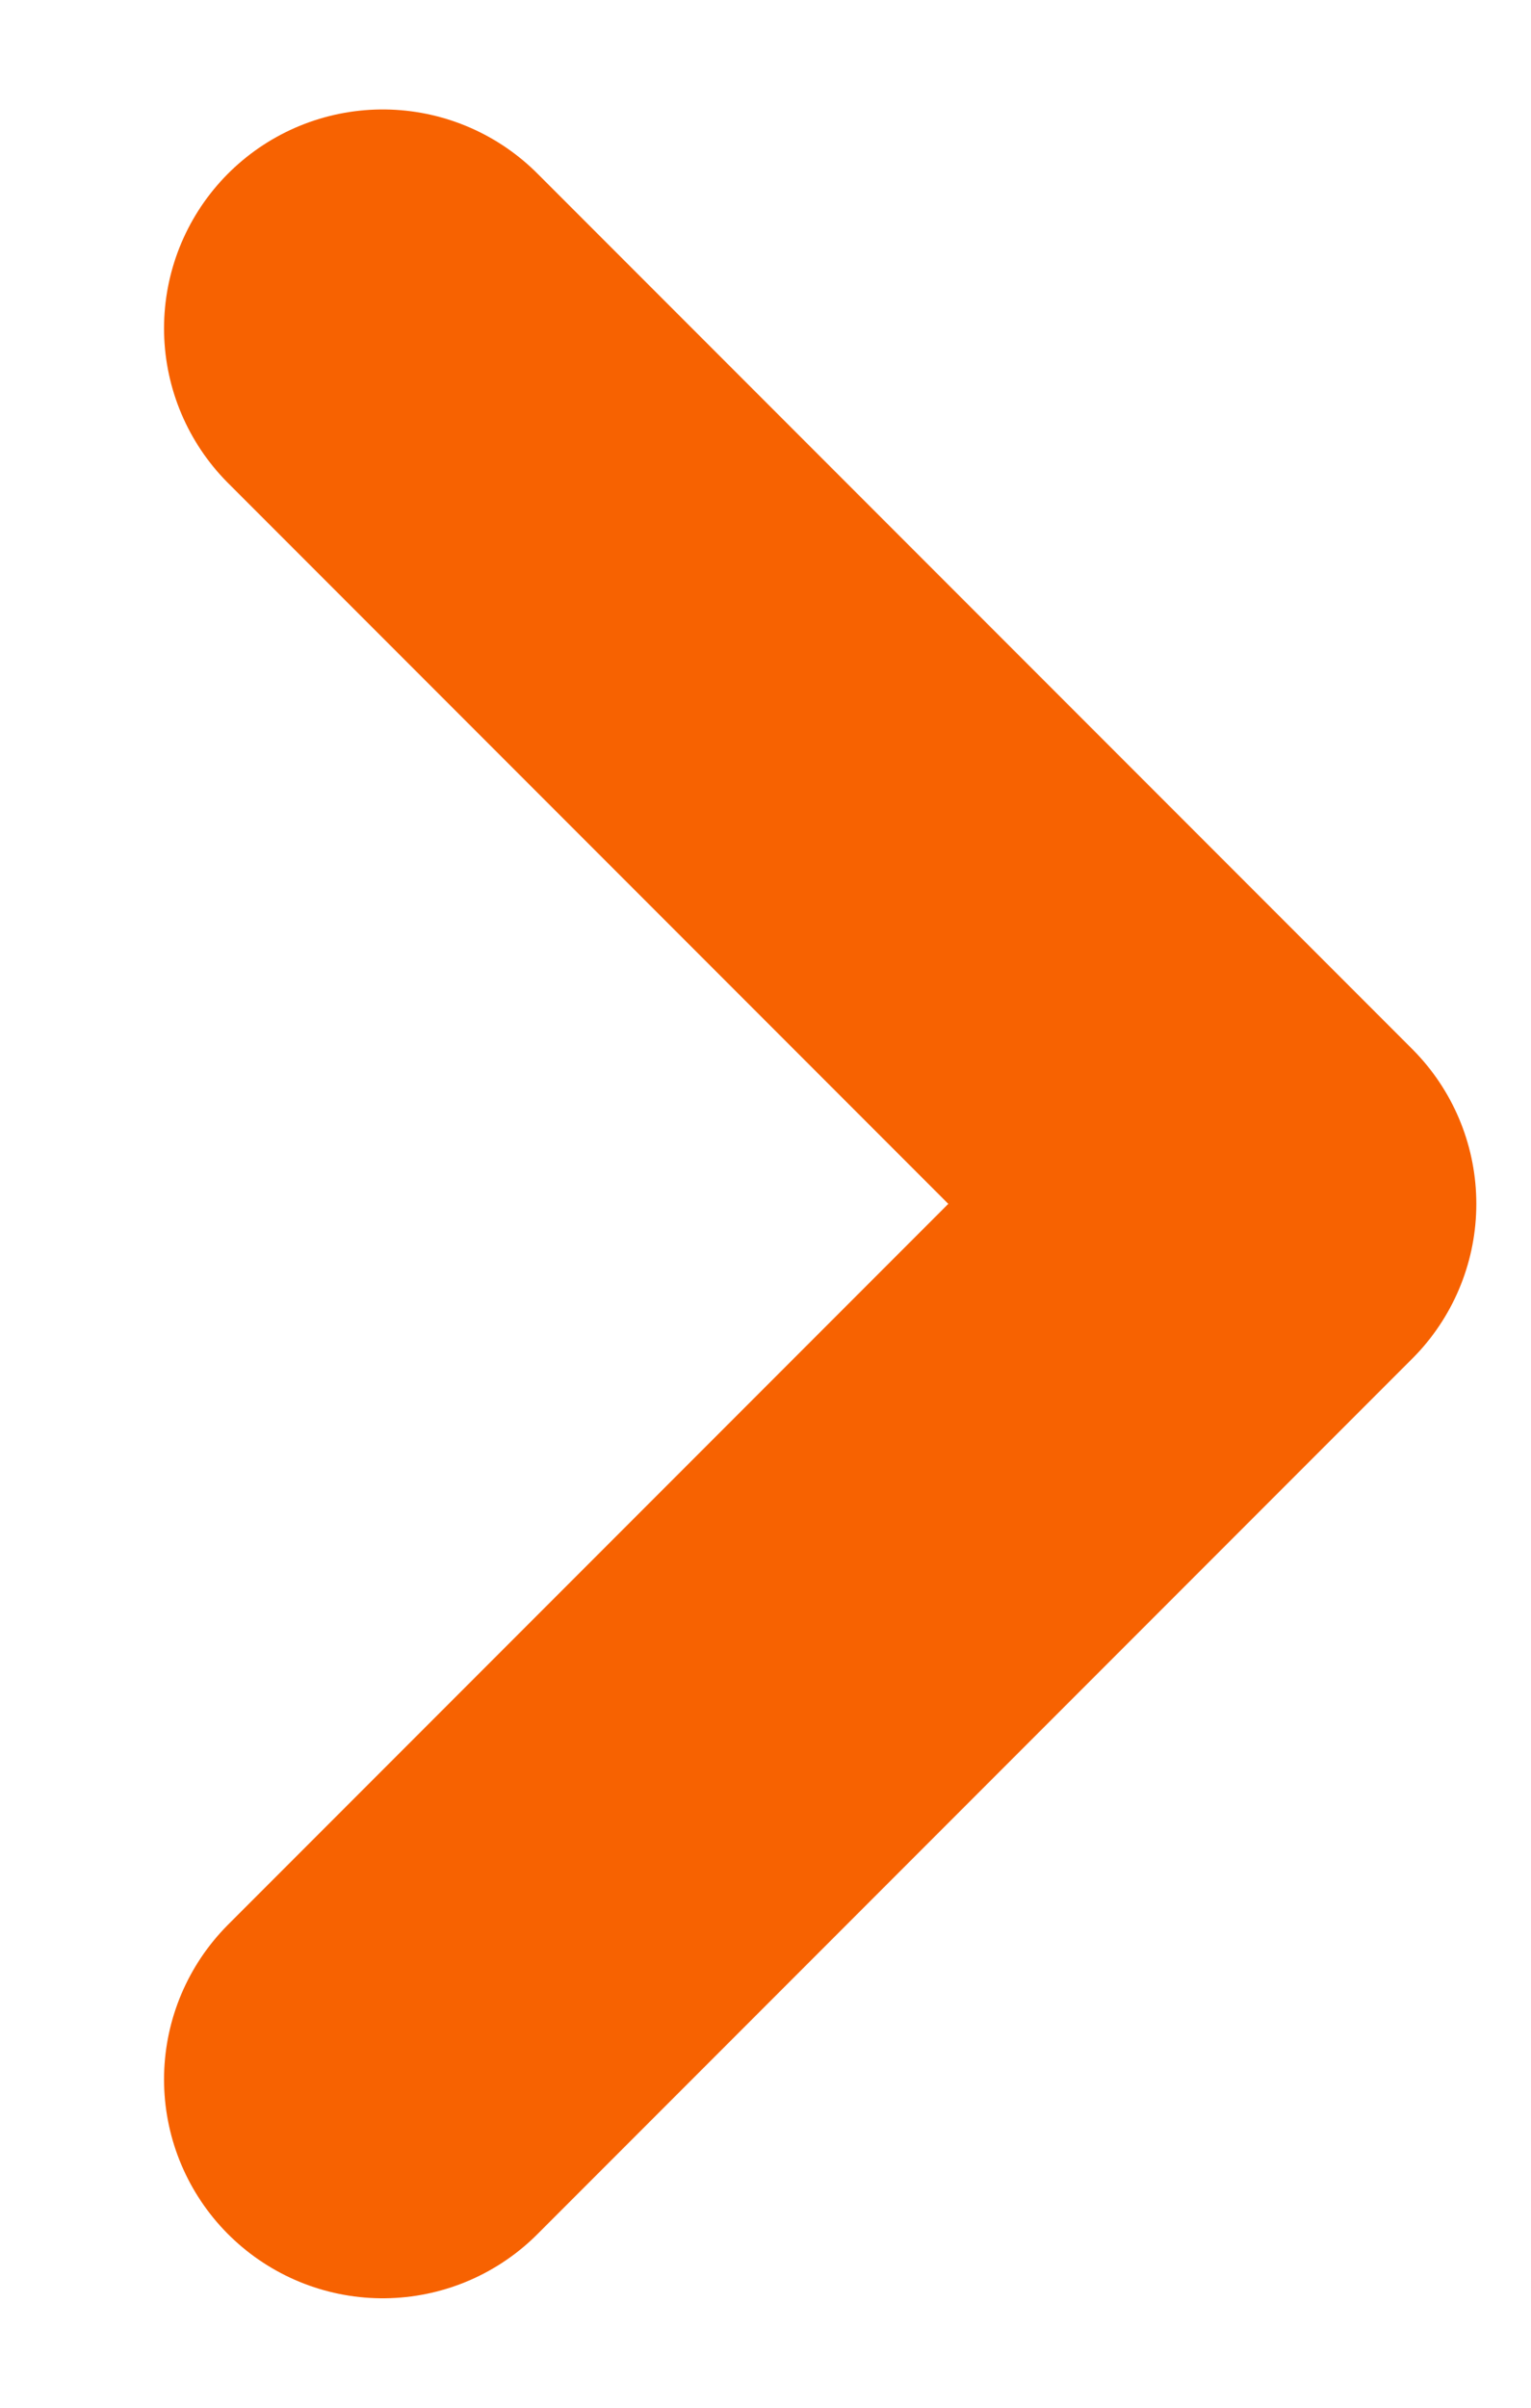 <svg width="7" height="11" viewBox="0 0 7 11" fill="none" xmlns="http://www.w3.org/2000/svg">
<path id="Vector" d="M1.75 9.5L5.75 5.5L1.75 1.5" stroke="#F76201" stroke-width="2" stroke-linecap="round" stroke-linejoin="round"/>
</svg>
